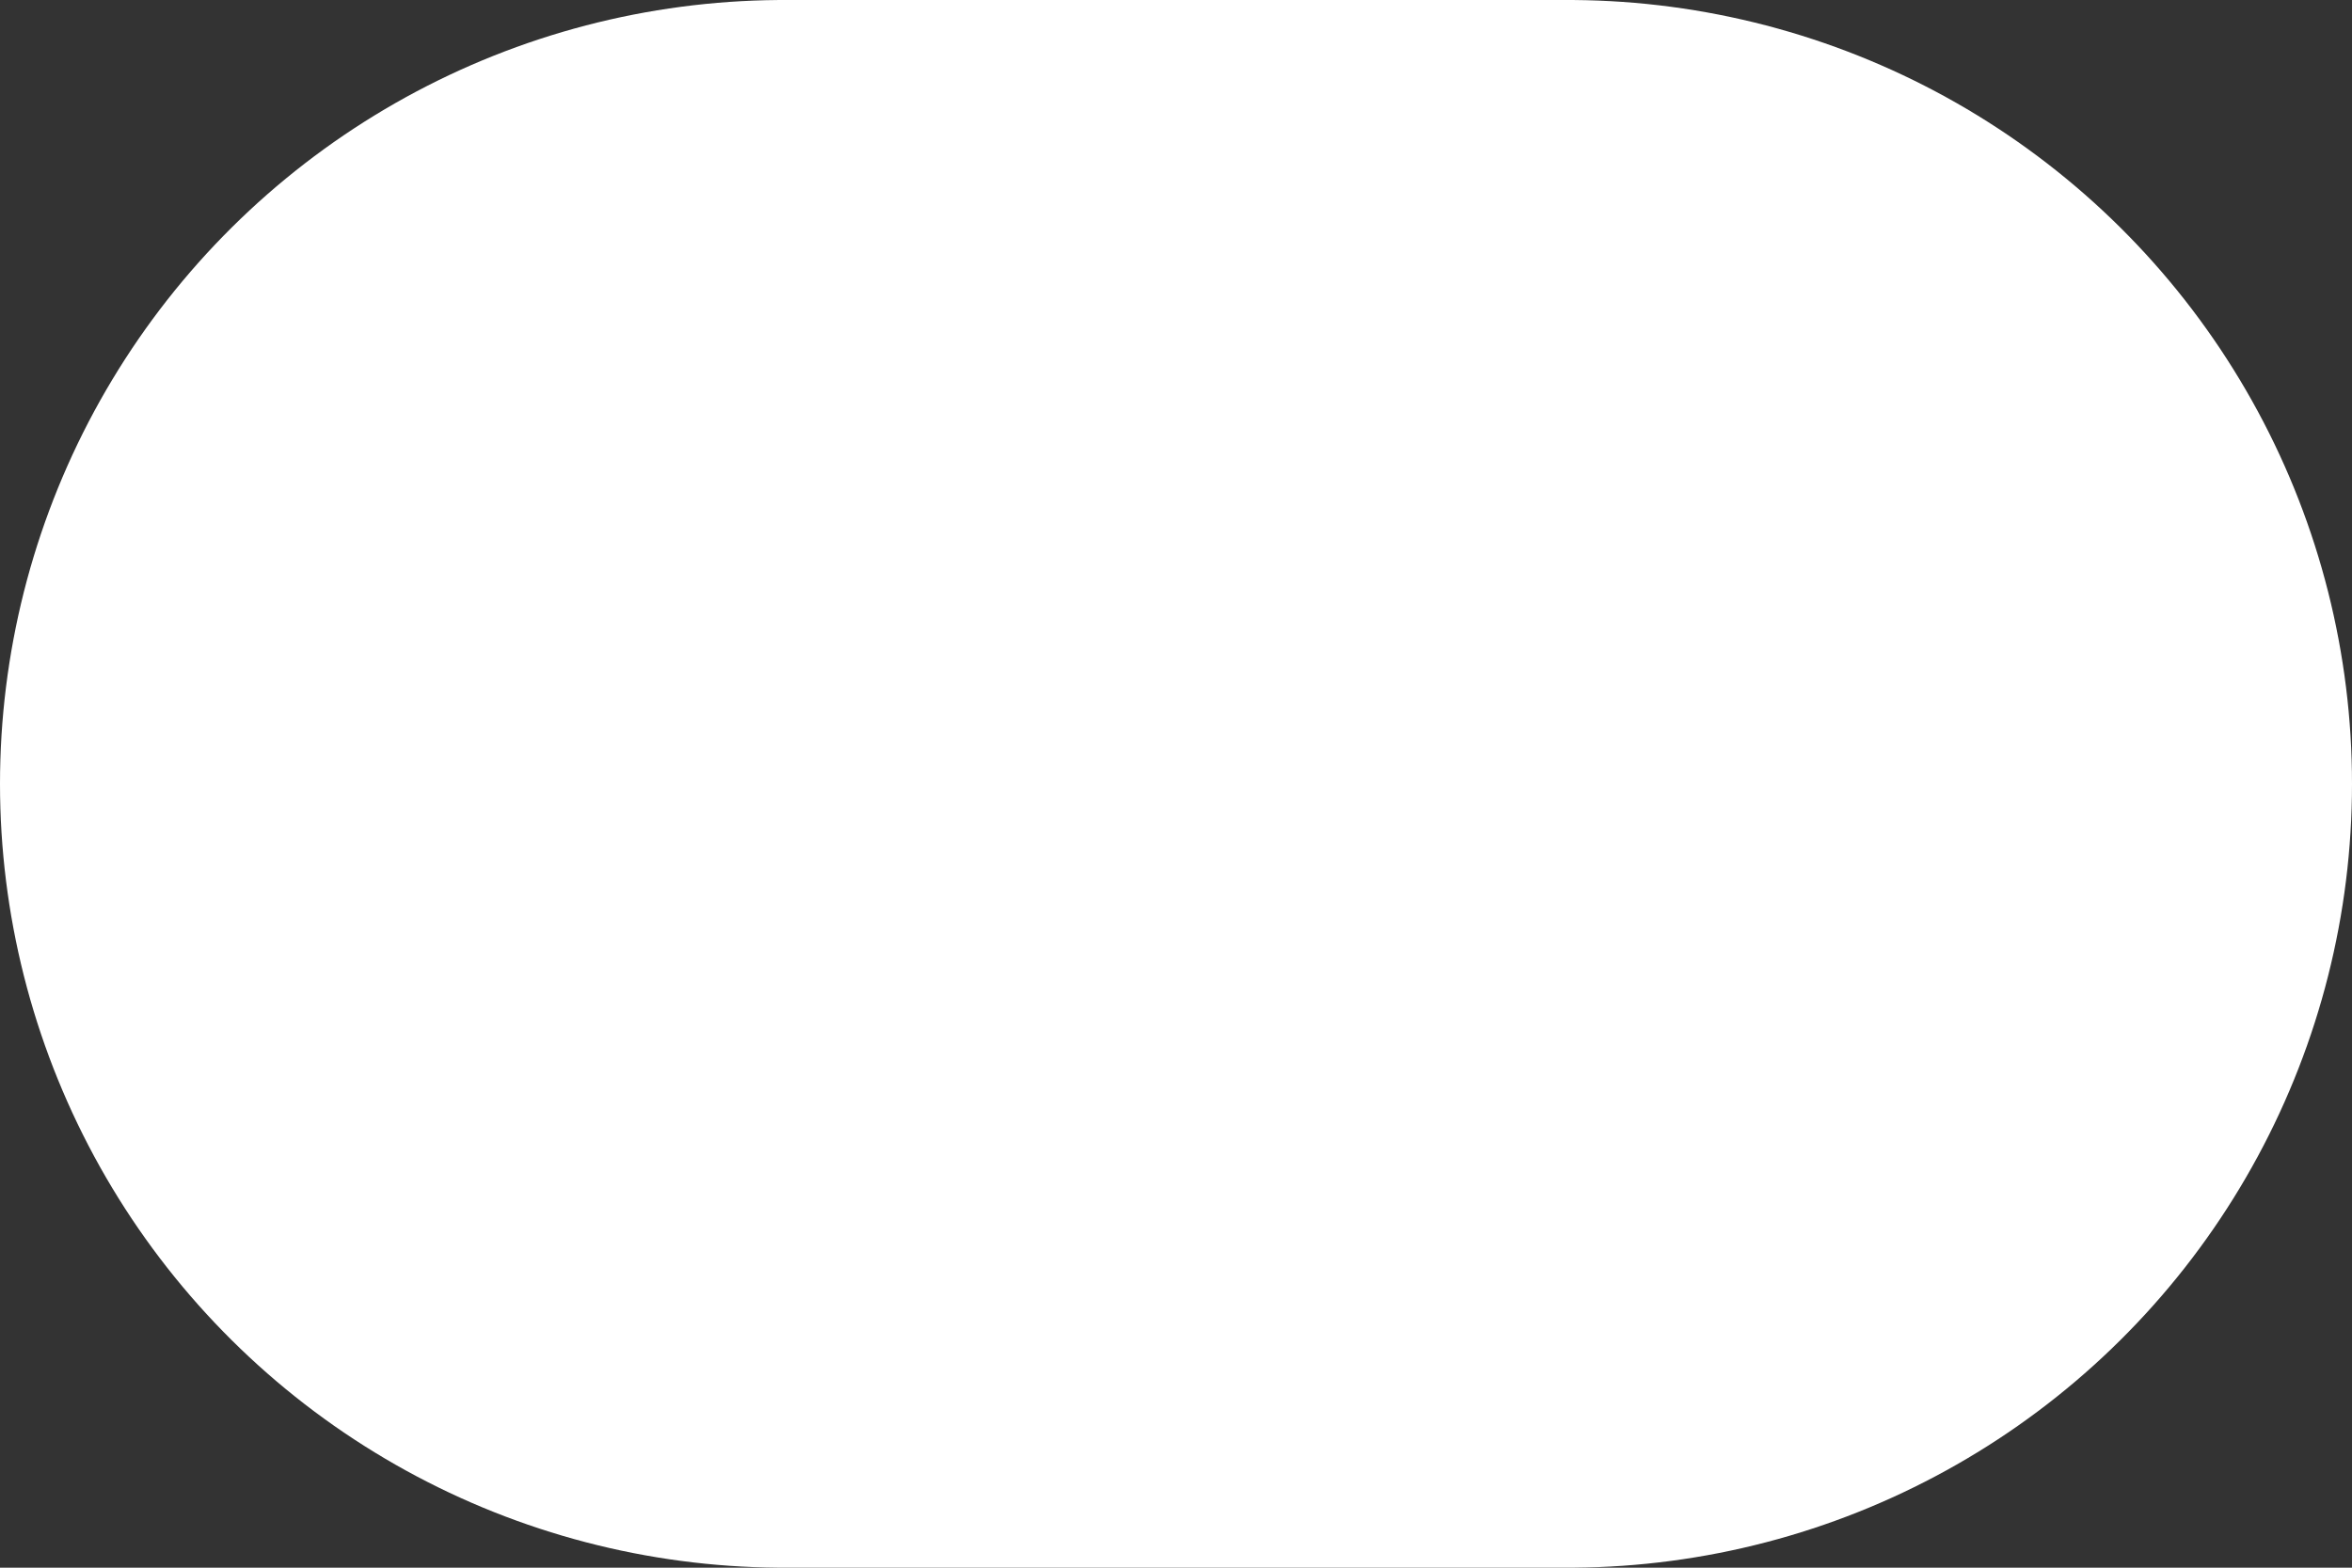 <svg width="3" height="2" viewBox="0 0 3 2" fill="none" xmlns="http://www.w3.org/2000/svg">
<rect x="0" y="0" width="3" height="2" fill="#333333" stroke="none"/>
<line x1="1" y1="1" x2="2" y2="1" stroke="white" stroke-width="2" stroke-linecap="round"/>
</svg>
